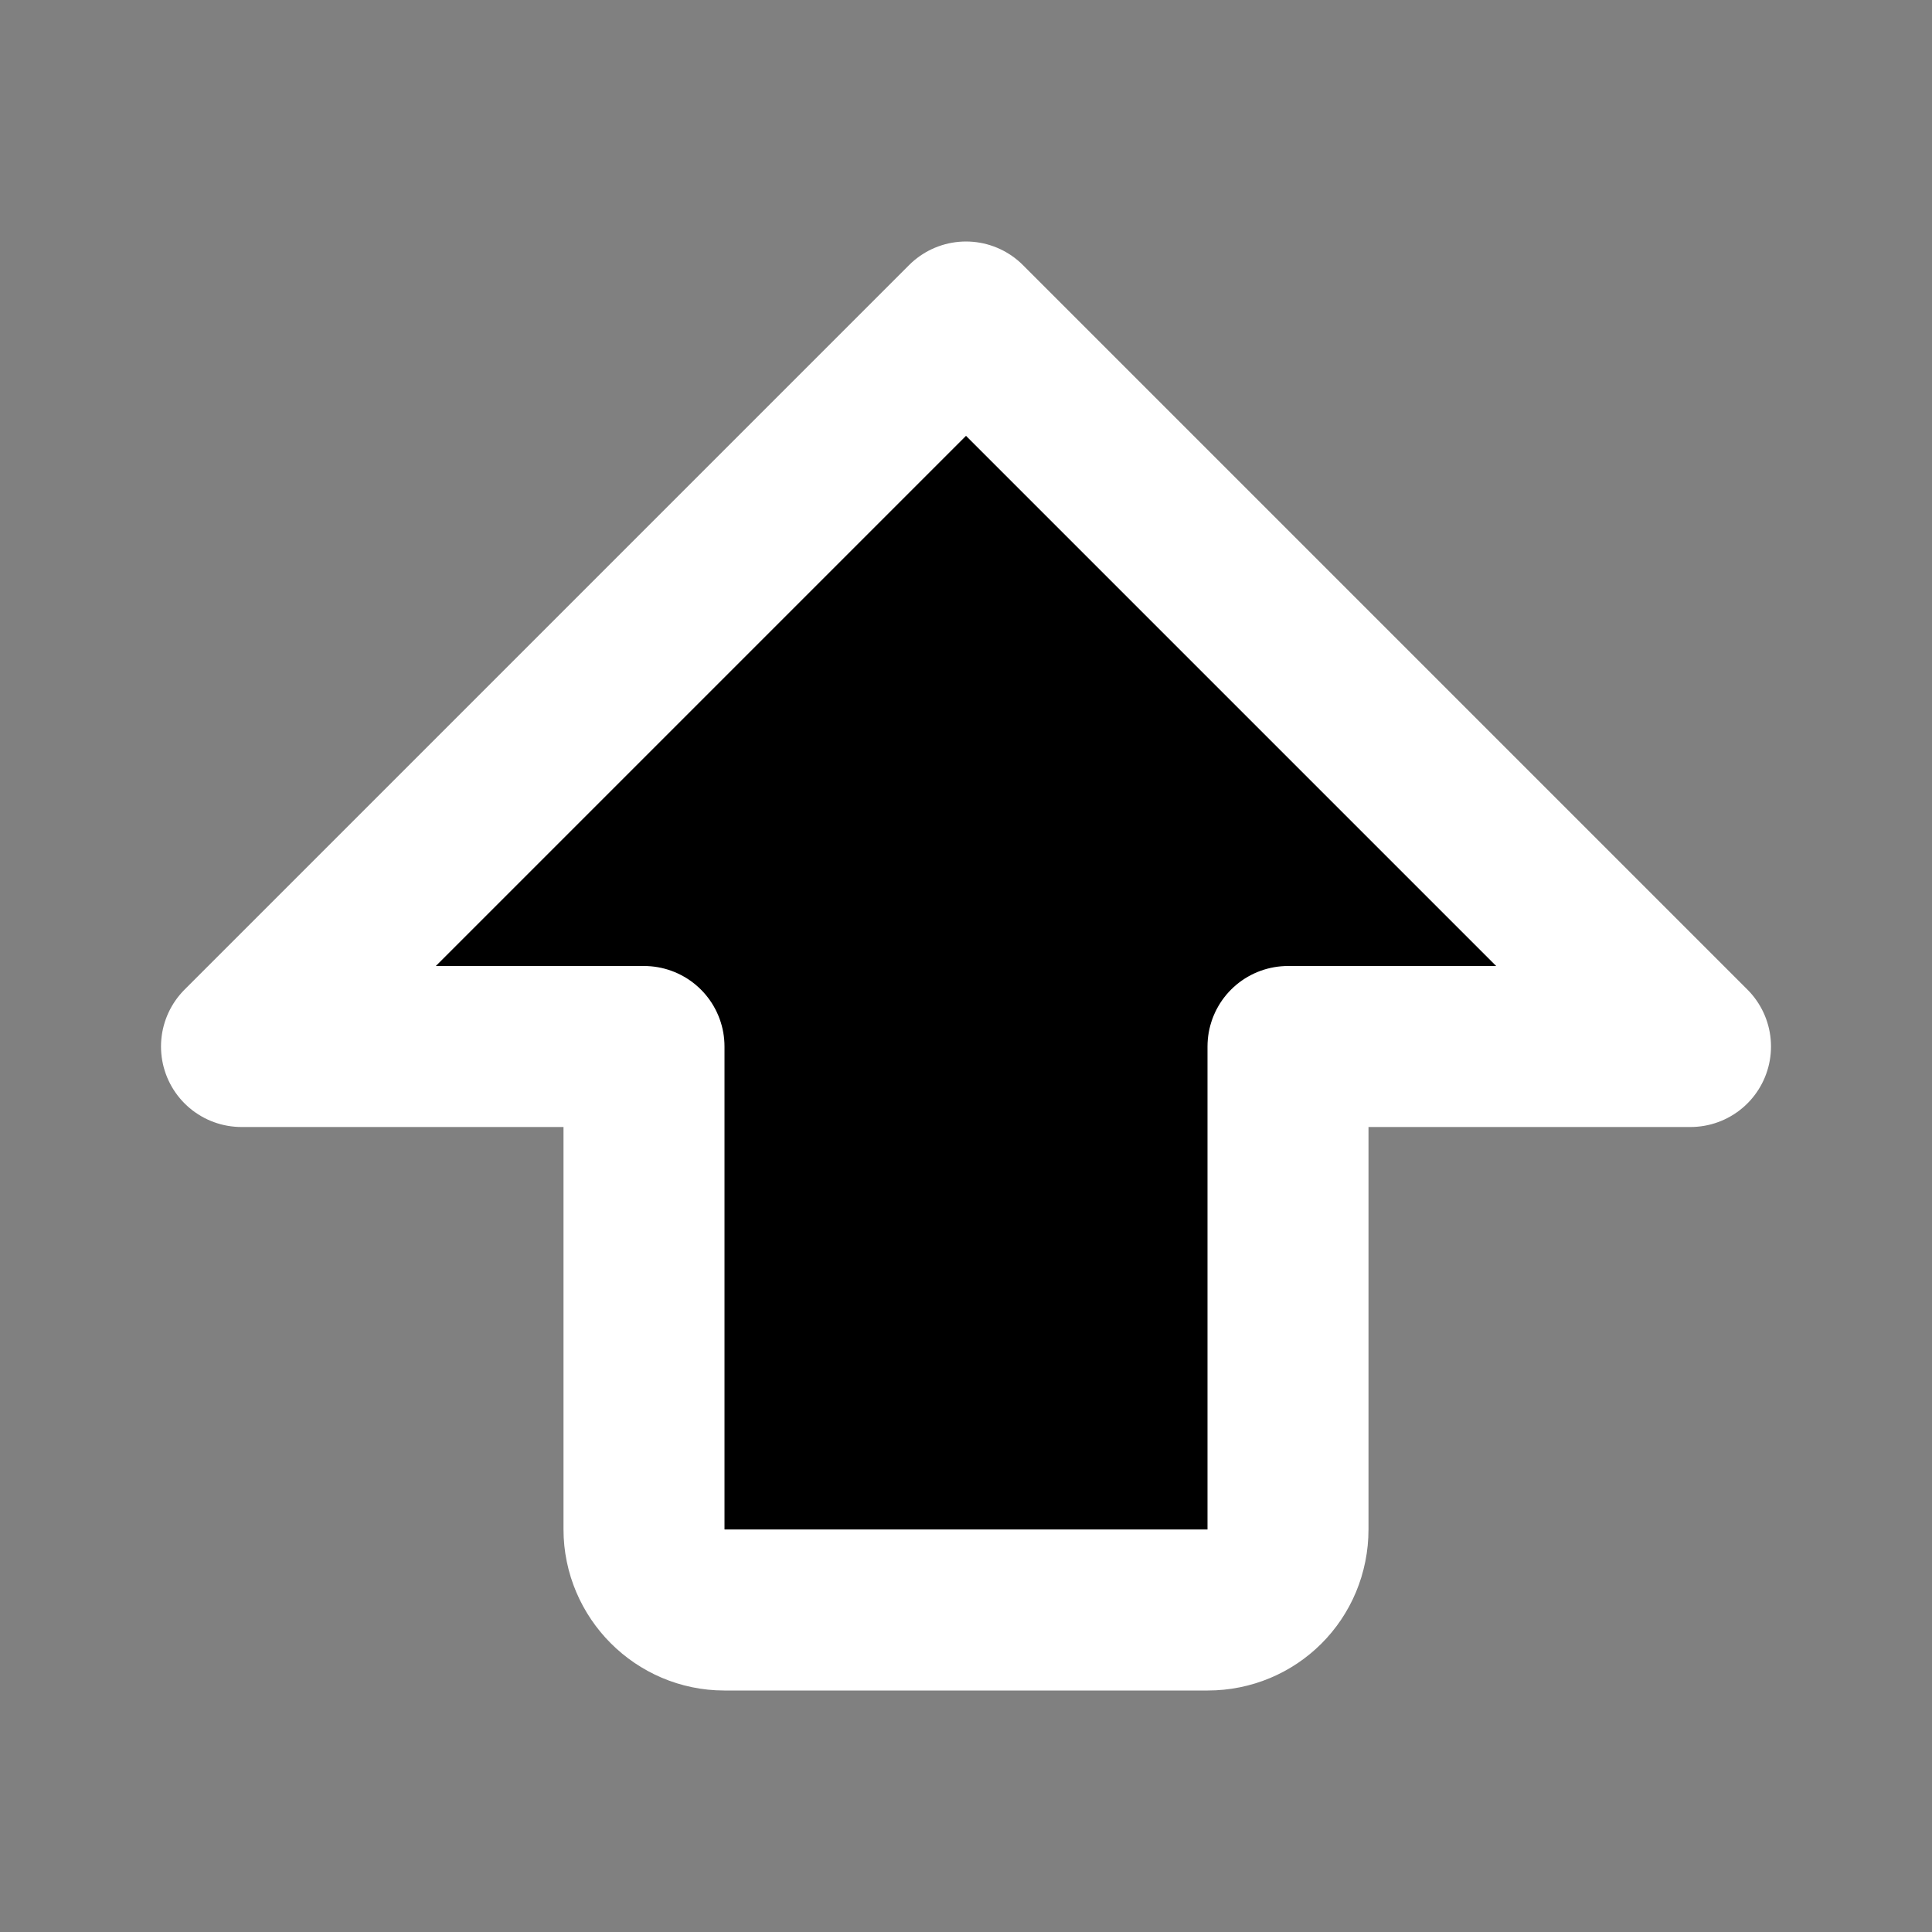 <svg width="24" height="24" viewBox="0 0 24 24" xmlns="http://www.w3.org/2000/svg">
<rect x="0" y="0" width="24" height="24" fill="#808080" stroke="none"/>
<path fill-rule="evenodd" clip-rule="evenodd" d="M12 4L3 13H8V18.997C8 19.551 8.453 20 8.997 20H15.003C15.554 20 16 19.562 16 18.997V13H21L12 4Z"  stroke="#FFFFFF" stroke-width="2" stroke-linejoin="round"/>
</svg>
